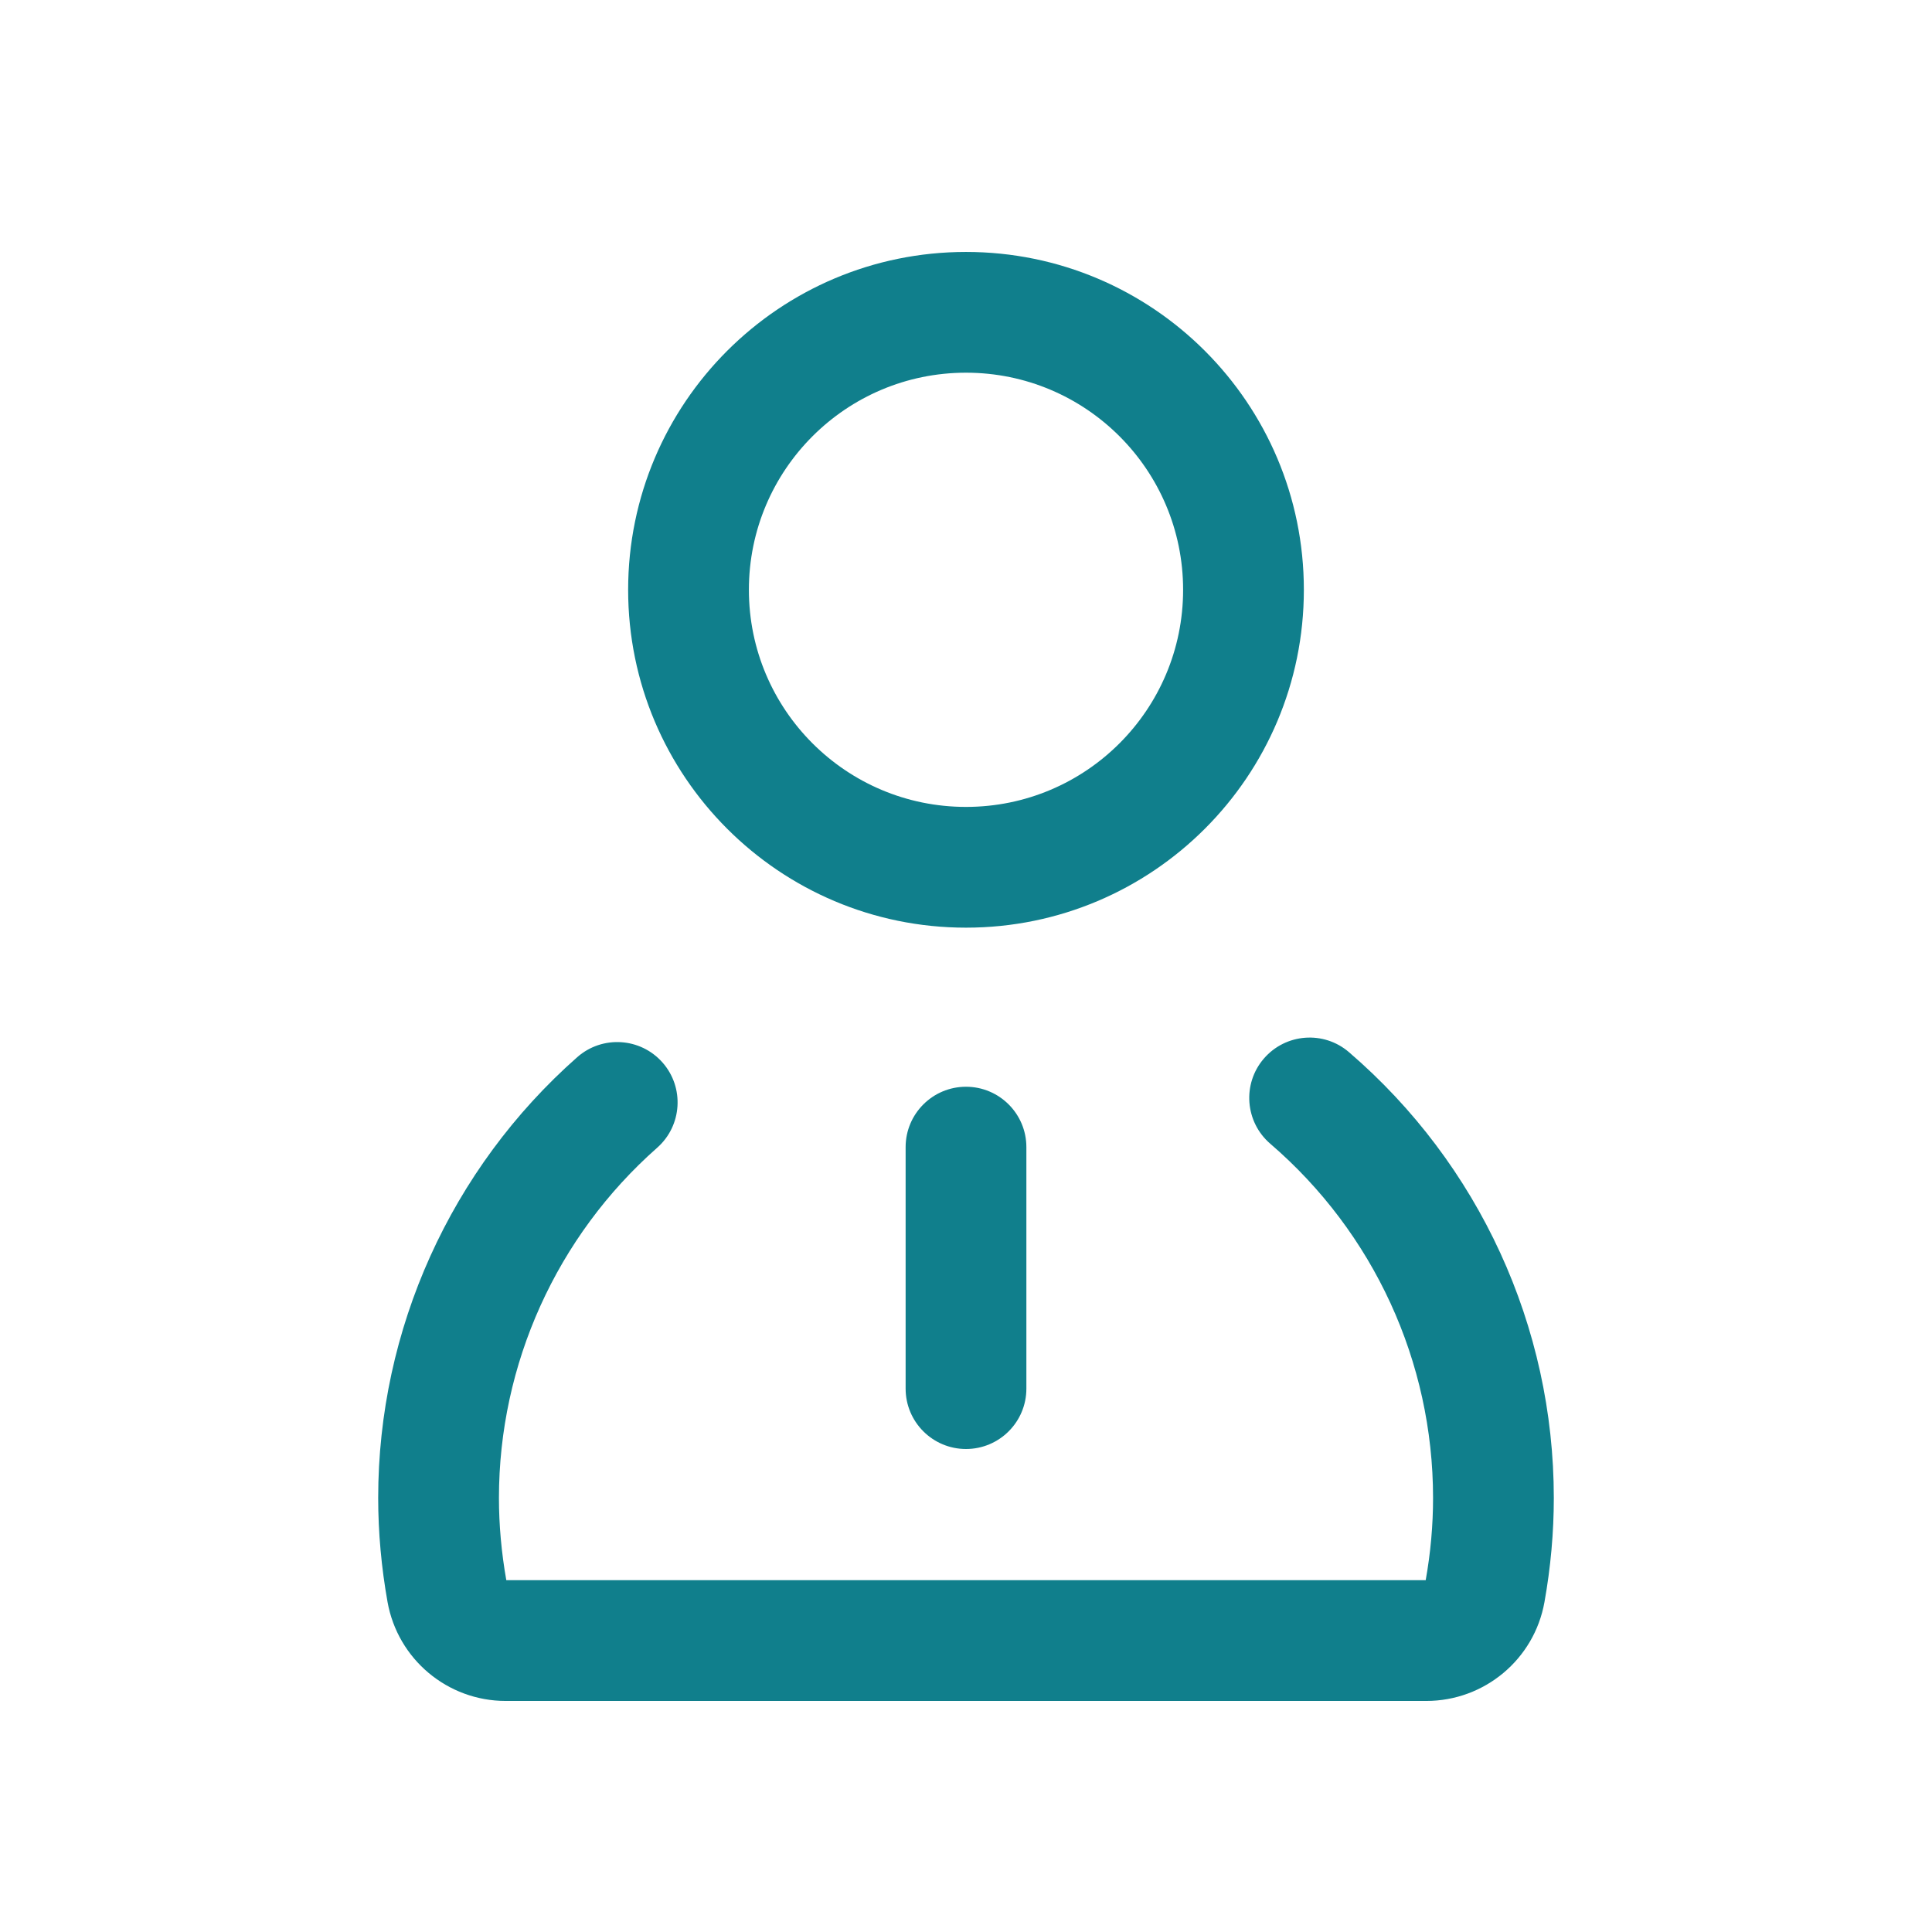 <svg width="32" height="32" viewBox="0 0 32 32" fill="none" xmlns="http://www.w3.org/2000/svg">
<path fill-rule="evenodd" clip-rule="evenodd" d="M10.404 9.769C10.404 6.678 12.91 4.173 16 4.173C19.091 4.173 21.596 6.678 21.596 9.769C21.596 12.859 19.091 15.365 16 15.365C12.91 15.365 10.404 12.859 10.404 9.769ZM16 6.173C14.014 6.173 12.404 7.783 12.404 9.769C12.404 11.755 14.014 13.365 16 13.365C17.986 13.365 19.596 11.755 19.596 9.769C19.596 7.783 17.986 6.173 16 6.173Z" fill="#107F8C"/>
<path d="M20.933 17.534C21.293 17.115 21.925 17.067 22.343 17.427C24.499 19.28 25.736 21.972 25.736 24.811C25.736 25.381 25.684 25.962 25.581 26.536C25.412 27.484 24.586 28.173 23.624 28.173H8.376C7.412 28.173 6.589 27.482 6.419 26.535C6.317 25.963 6.264 25.382 6.264 24.811C6.264 22.019 7.466 19.359 9.561 17.51C9.975 17.145 10.607 17.184 10.973 17.598C11.338 18.012 11.299 18.644 10.885 19.01C9.219 20.48 8.264 22.595 8.264 24.811C8.264 25.256 8.305 25.715 8.386 26.173H23.614C23.696 25.716 23.736 25.257 23.736 24.811C23.736 22.556 22.754 20.418 21.04 18.944C20.621 18.584 20.573 17.952 20.933 17.534Z" fill="#107F8C"/>
<path d="M17 19C17 18.448 16.552 18 16 18C15.448 18 15 18.448 15 19V23C15 23.552 15.448 24 16 24C16.552 24 17 23.552 17 23V19Z" fill="#107F8C"/>
</svg>
